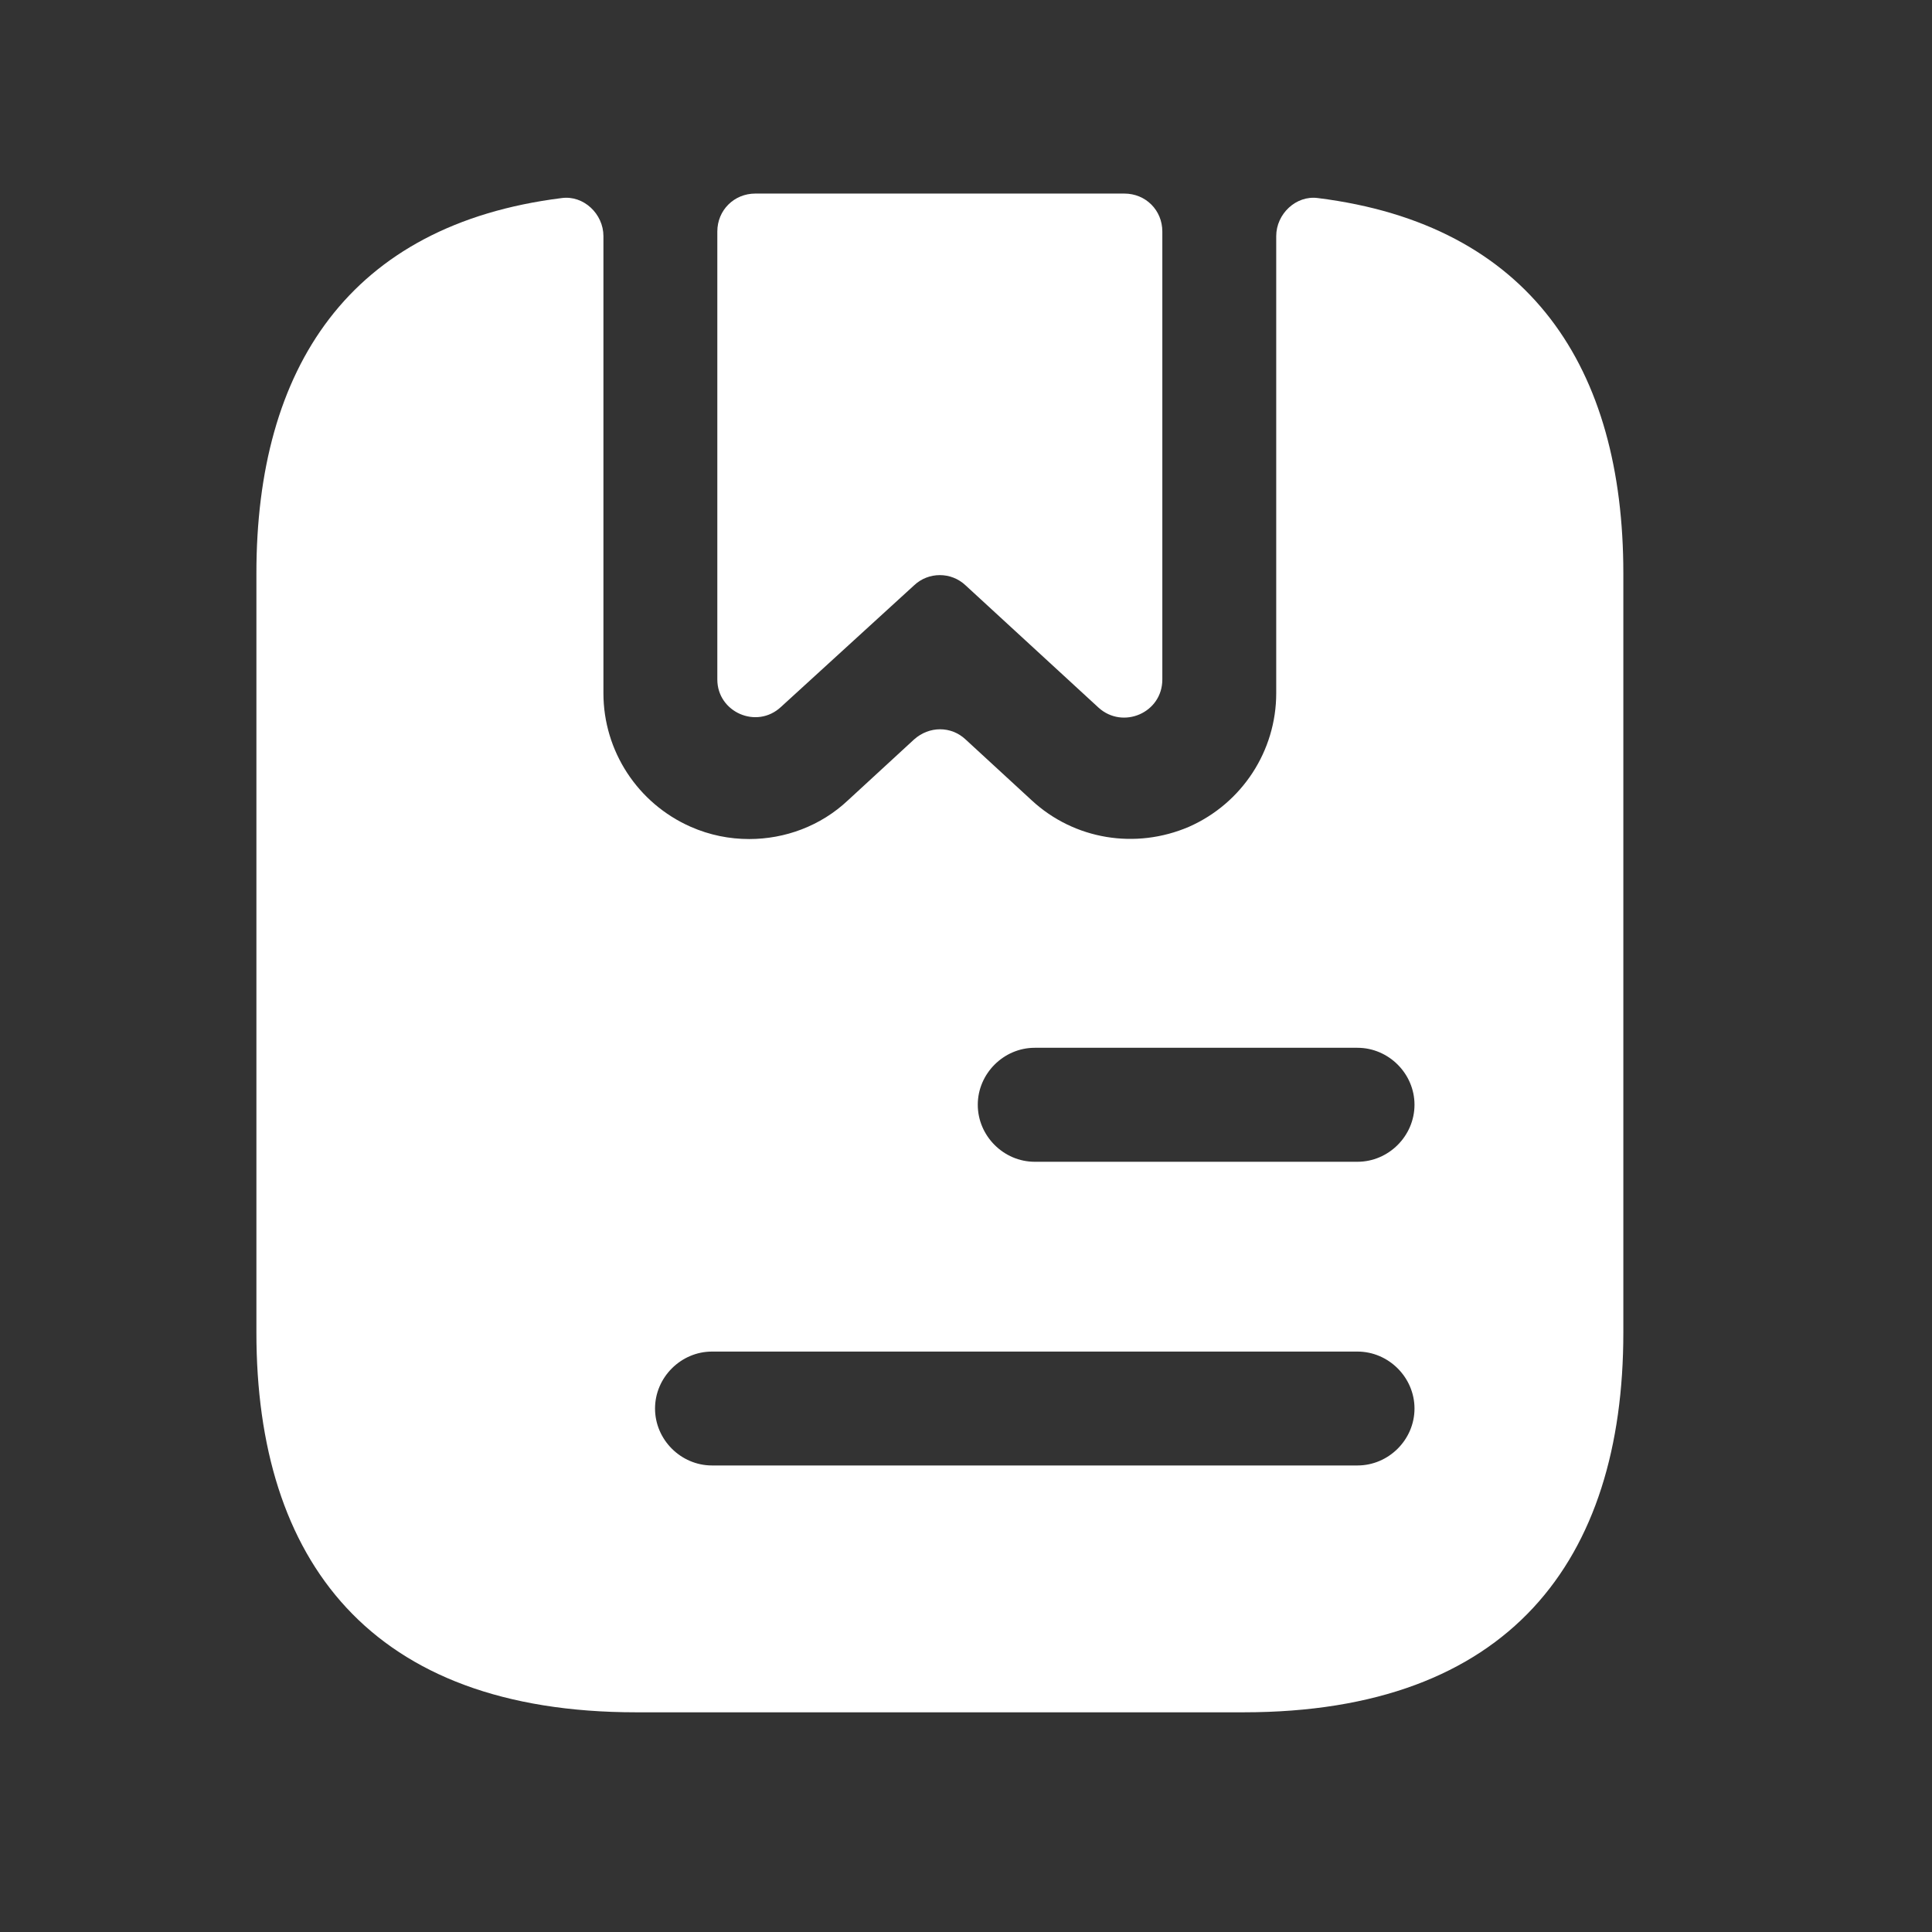 <svg width="21" height="21" viewBox="0 0 21 21" fill="none" xmlns="http://www.w3.org/2000/svg">
<rect x="0" y="0" width="21" height="21" fill="#333333" stroke="none"/>
<g id="vuesax/bold/archive-book">
<g id="archive-book">
<path id="Vector" d="M12.634 2.516V7.386C12.634 7.749 12.205 7.931 11.941 7.692L10.496 6.363C10.339 6.214 10.092 6.214 9.935 6.363L8.49 7.683C8.226 7.931 7.797 7.741 7.797 7.386V2.516C7.797 2.285 7.979 2.104 8.21 2.104H12.221C12.453 2.104 12.634 2.285 12.634 2.516Z" fill="white"/>
<path id="Vector_2" d="M14.326 2.153C14.087 2.12 13.872 2.326 13.872 2.566V7.535C13.872 8.162 13.501 8.732 12.923 8.987C12.345 9.235 11.677 9.128 11.214 8.699L10.496 8.038C10.339 7.89 10.1 7.89 9.935 8.038L9.217 8.699C8.92 8.979 8.532 9.12 8.144 9.12C7.929 9.12 7.715 9.078 7.508 8.987C6.93 8.732 6.559 8.162 6.559 7.535V2.566C6.559 2.326 6.344 2.12 6.105 2.153C3.794 2.442 2.787 4.002 2.787 6.231V14.485C2.787 16.961 4.025 18.612 6.914 18.612H13.517C16.406 18.612 17.645 16.961 17.645 14.485V6.231C17.645 4.002 16.637 2.442 14.326 2.153ZM14.755 15.929H7.739C7.401 15.929 7.12 15.649 7.12 15.31C7.12 14.972 7.401 14.691 7.739 14.691H14.755C15.094 14.691 15.375 14.972 15.375 15.31C15.375 15.649 15.094 15.929 14.755 15.929ZM14.755 12.628H11.247C10.909 12.628 10.628 12.347 10.628 12.008C10.628 11.67 10.909 11.389 11.247 11.389H14.755C15.094 11.389 15.375 11.67 15.375 12.008C15.375 12.347 15.094 12.628 14.755 12.628Z" fill="white"/>
</g>
</g>
</svg>
